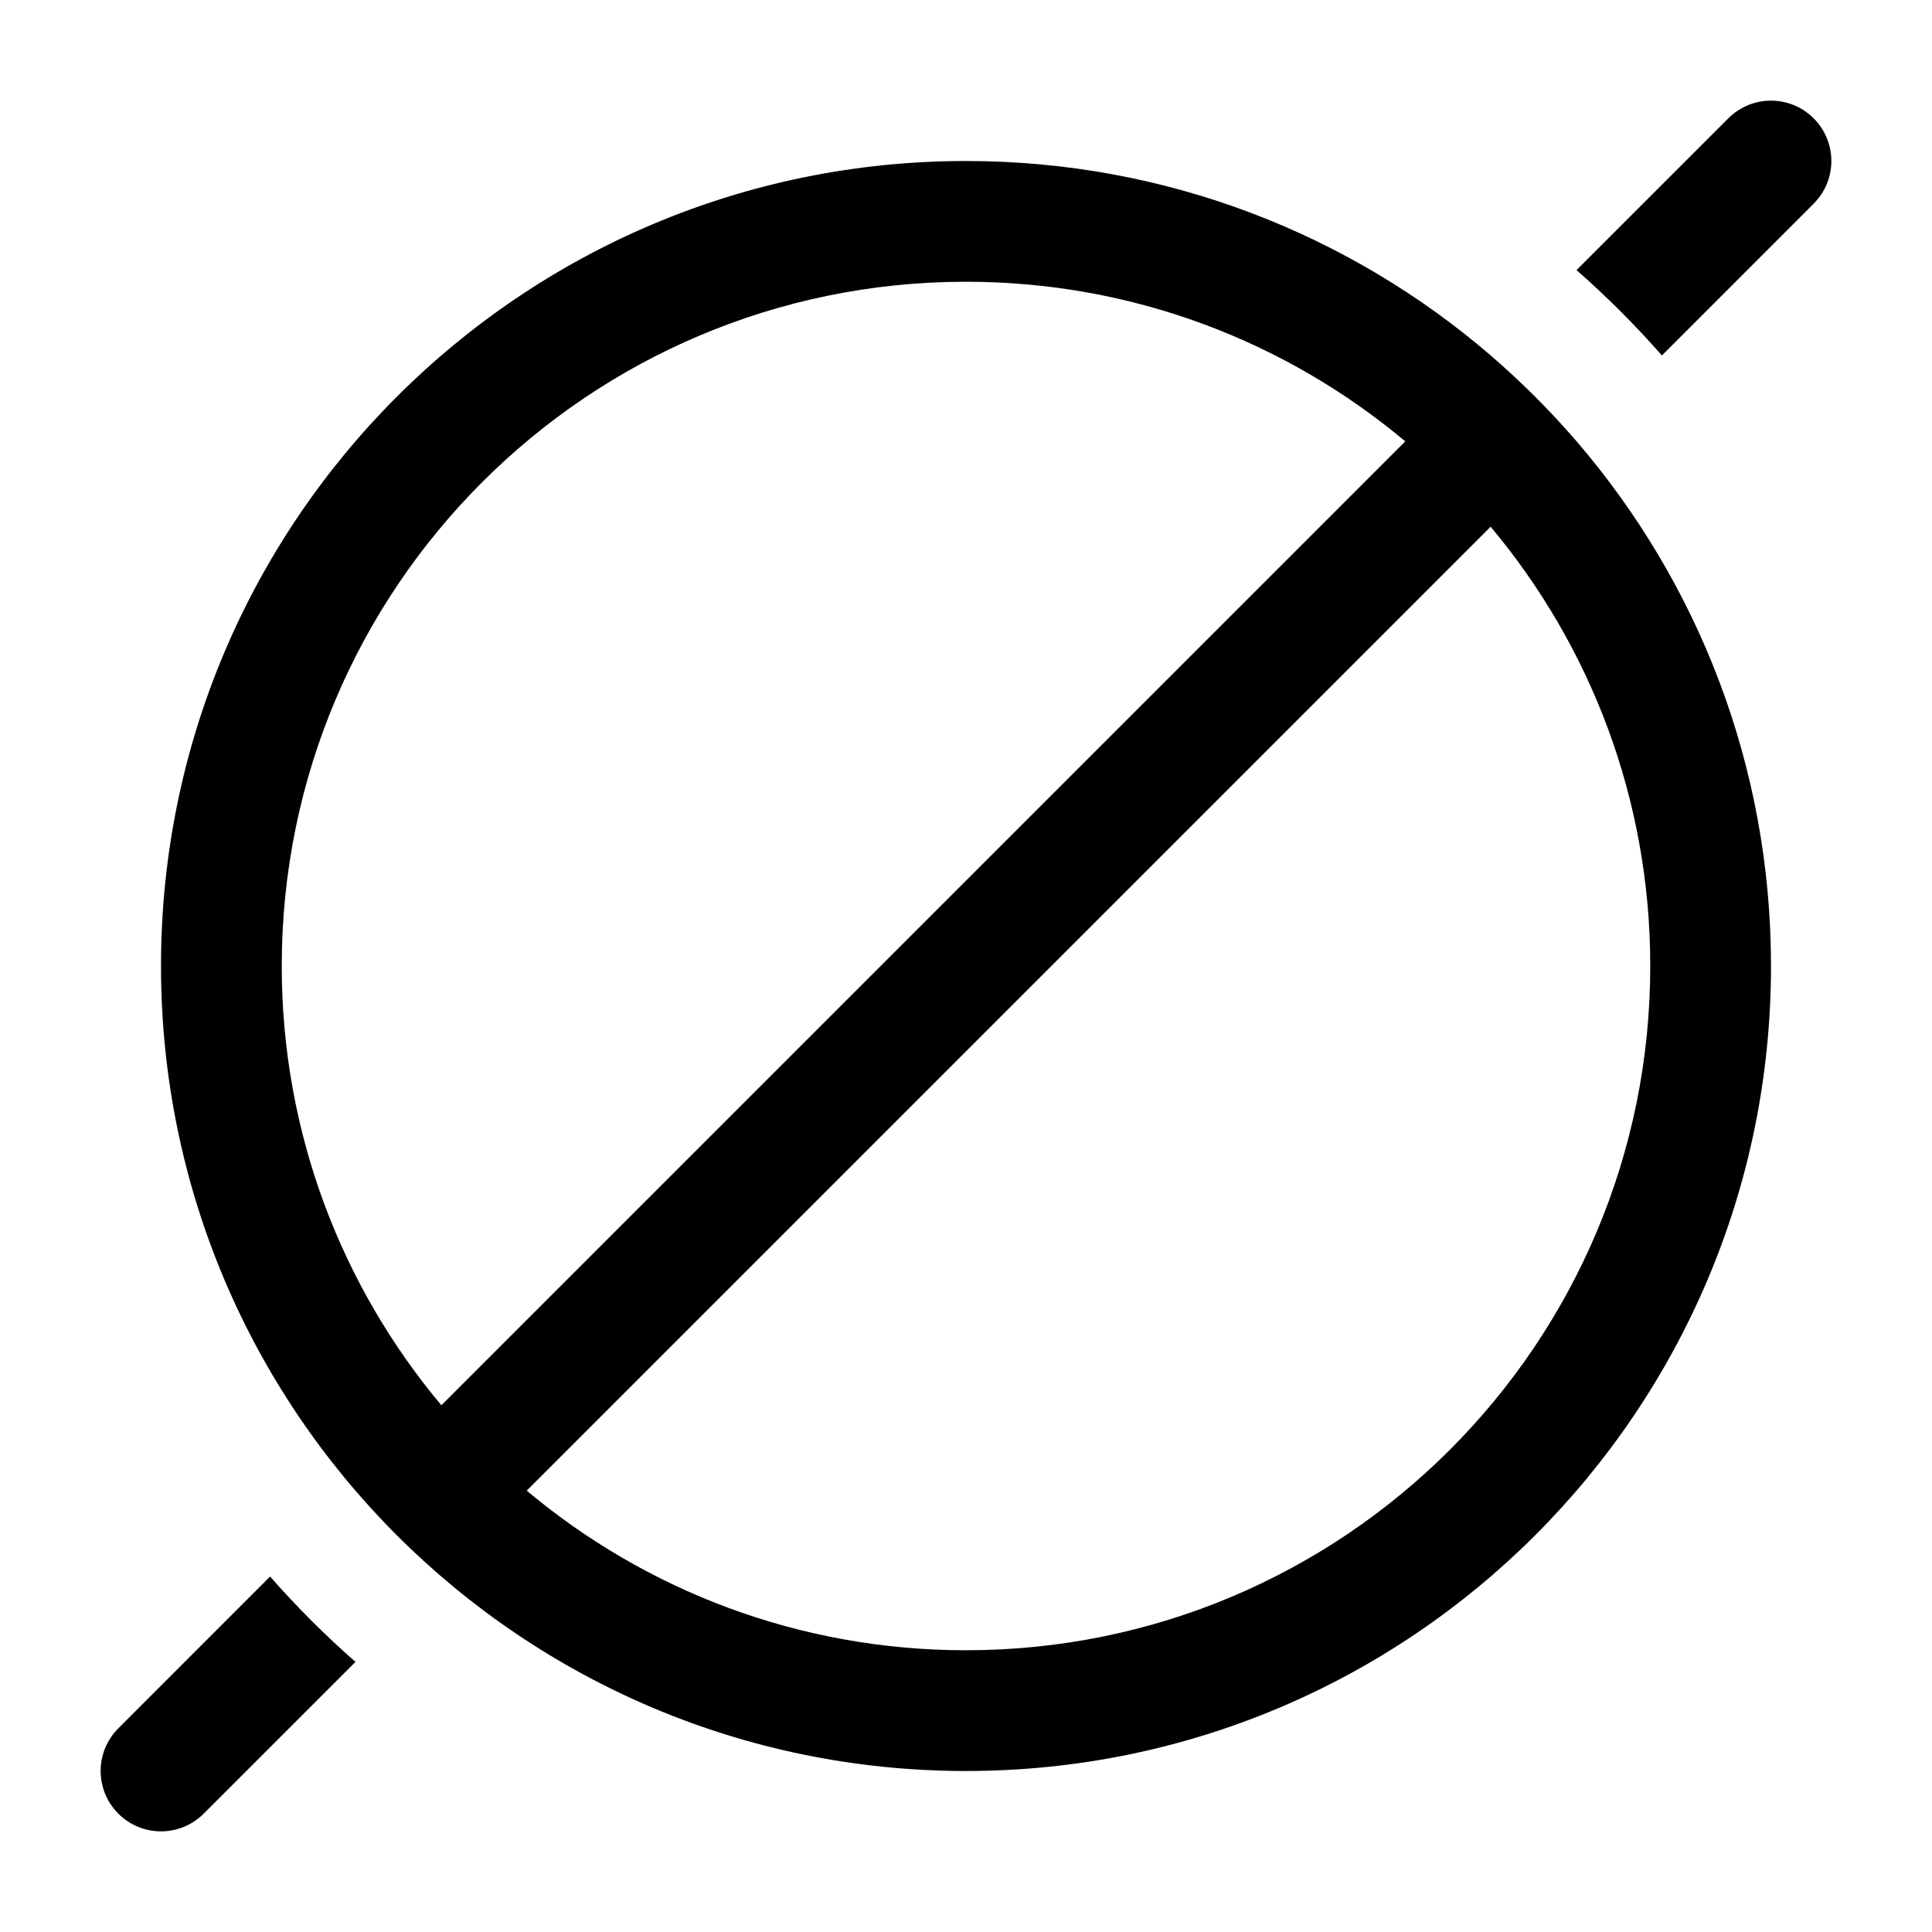 <svg width="24" height="24" viewBox="0 0 24 24" fill="none" xmlns="http://www.w3.org/2000/svg">
<path d="M22.53 1.47C22.823 1.763 22.823 2.237 22.53 2.53L20.645 4.416C20.315 4.04 19.96 3.685 19.584 3.355L21.47 1.47C21.763 1.177 22.237 1.177 22.53 1.47Z" fill="black"/>
<path fill-rule="evenodd" clip-rule="evenodd" d="M19.582 5.479C19.255 5.1 18.9 4.745 18.521 4.418C16.77 2.911 14.492 2 12 2C6.477 2 2 6.477 2 12C2 17.523 6.477 22 12 22C17.523 22 22 17.523 22 12C22 9.509 21.089 7.23 19.582 5.479ZM17.457 5.483C15.98 4.245 14.077 3.5 12 3.5C7.306 3.5 3.5 7.306 3.5 12C3.5 14.077 4.245 15.98 5.483 17.457L17.457 5.483ZM6.543 18.517L18.517 6.543C19.755 8.02 20.5 9.923 20.5 12C20.5 16.694 16.694 20.5 12 20.5C9.923 20.5 8.02 19.755 6.543 18.517Z" fill="black"/>
<path d="M4.416 20.645C4.04 20.315 3.685 19.96 3.355 19.584L1.47 21.47C1.177 21.763 1.177 22.237 1.47 22.53C1.763 22.823 2.237 22.823 2.53 22.53L4.416 20.645Z" fill="black"/>
</svg>
